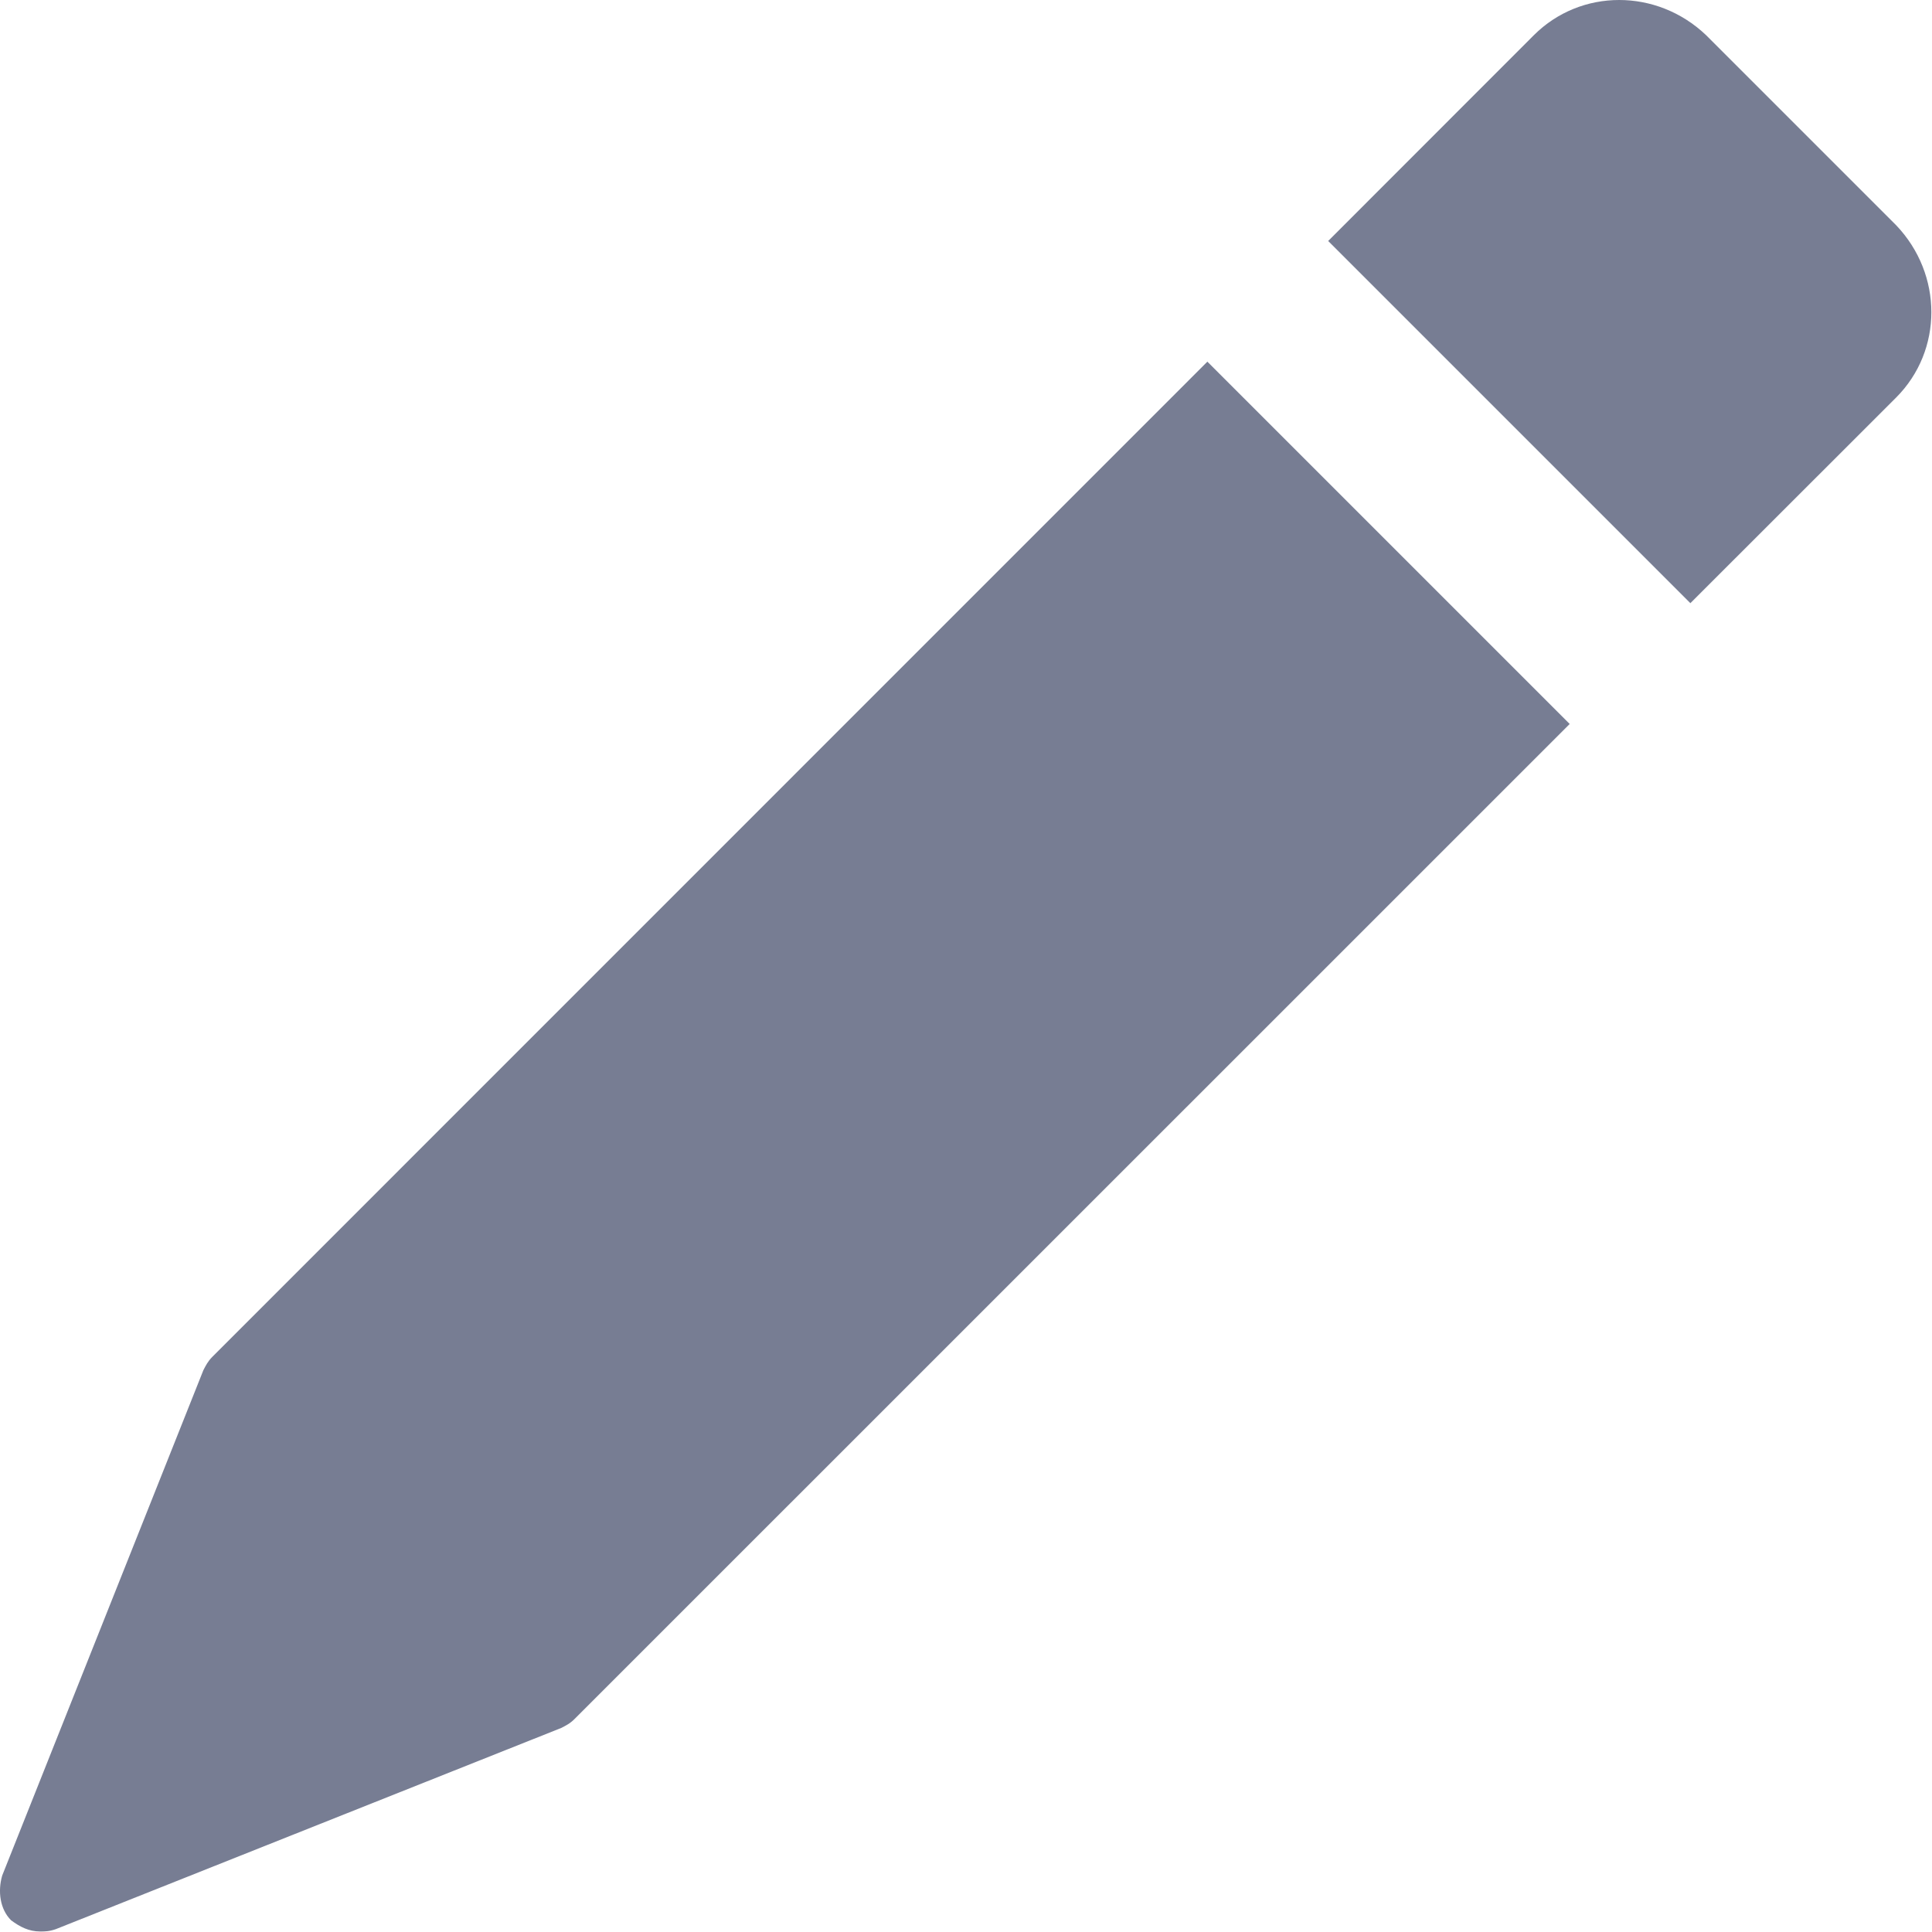 <?xml version="1.0" encoding="UTF-8" standalone="no"?>
<svg width="15px" height="15px" viewBox="0 0 15 15" version="1.1" xmlns="http://www.w3.org/2000/svg" xmlns:xlink="http://www.w3.org/1999/xlink"  >
    <title>ui-edit</title>
    
    <defs></defs>
    <g id="Page-1" stroke="none" stroke-width="1" fill="none" fill-rule="evenodd"  >
        <path d="M12.187,5.621 L4.461,13.346 C4.427,13.381 4.392,13.398 4.357,13.416 L0.433,14.978 C0.381,14.996 0.347,14.996 0.312,14.996 C0.225,14.996 0.156,14.961 0.086,14.909 C-0.001,14.822 -0.018,14.683 0.017,14.562 L1.579,10.638 C1.597,10.603 1.614,10.569 1.649,10.534 L9.374,2.808 L12.187,5.621 Z M14.722,1.749 C15.086,2.131 15.086,2.721 14.722,3.086 L13.124,4.683 L10.312,1.871 L11.909,0.273 C12.274,-0.091 12.864,-0.091 13.246,0.273 L14.722,1.749 Z" id="edit" fill="#777D93"  ></path>
    </g>
</svg>
